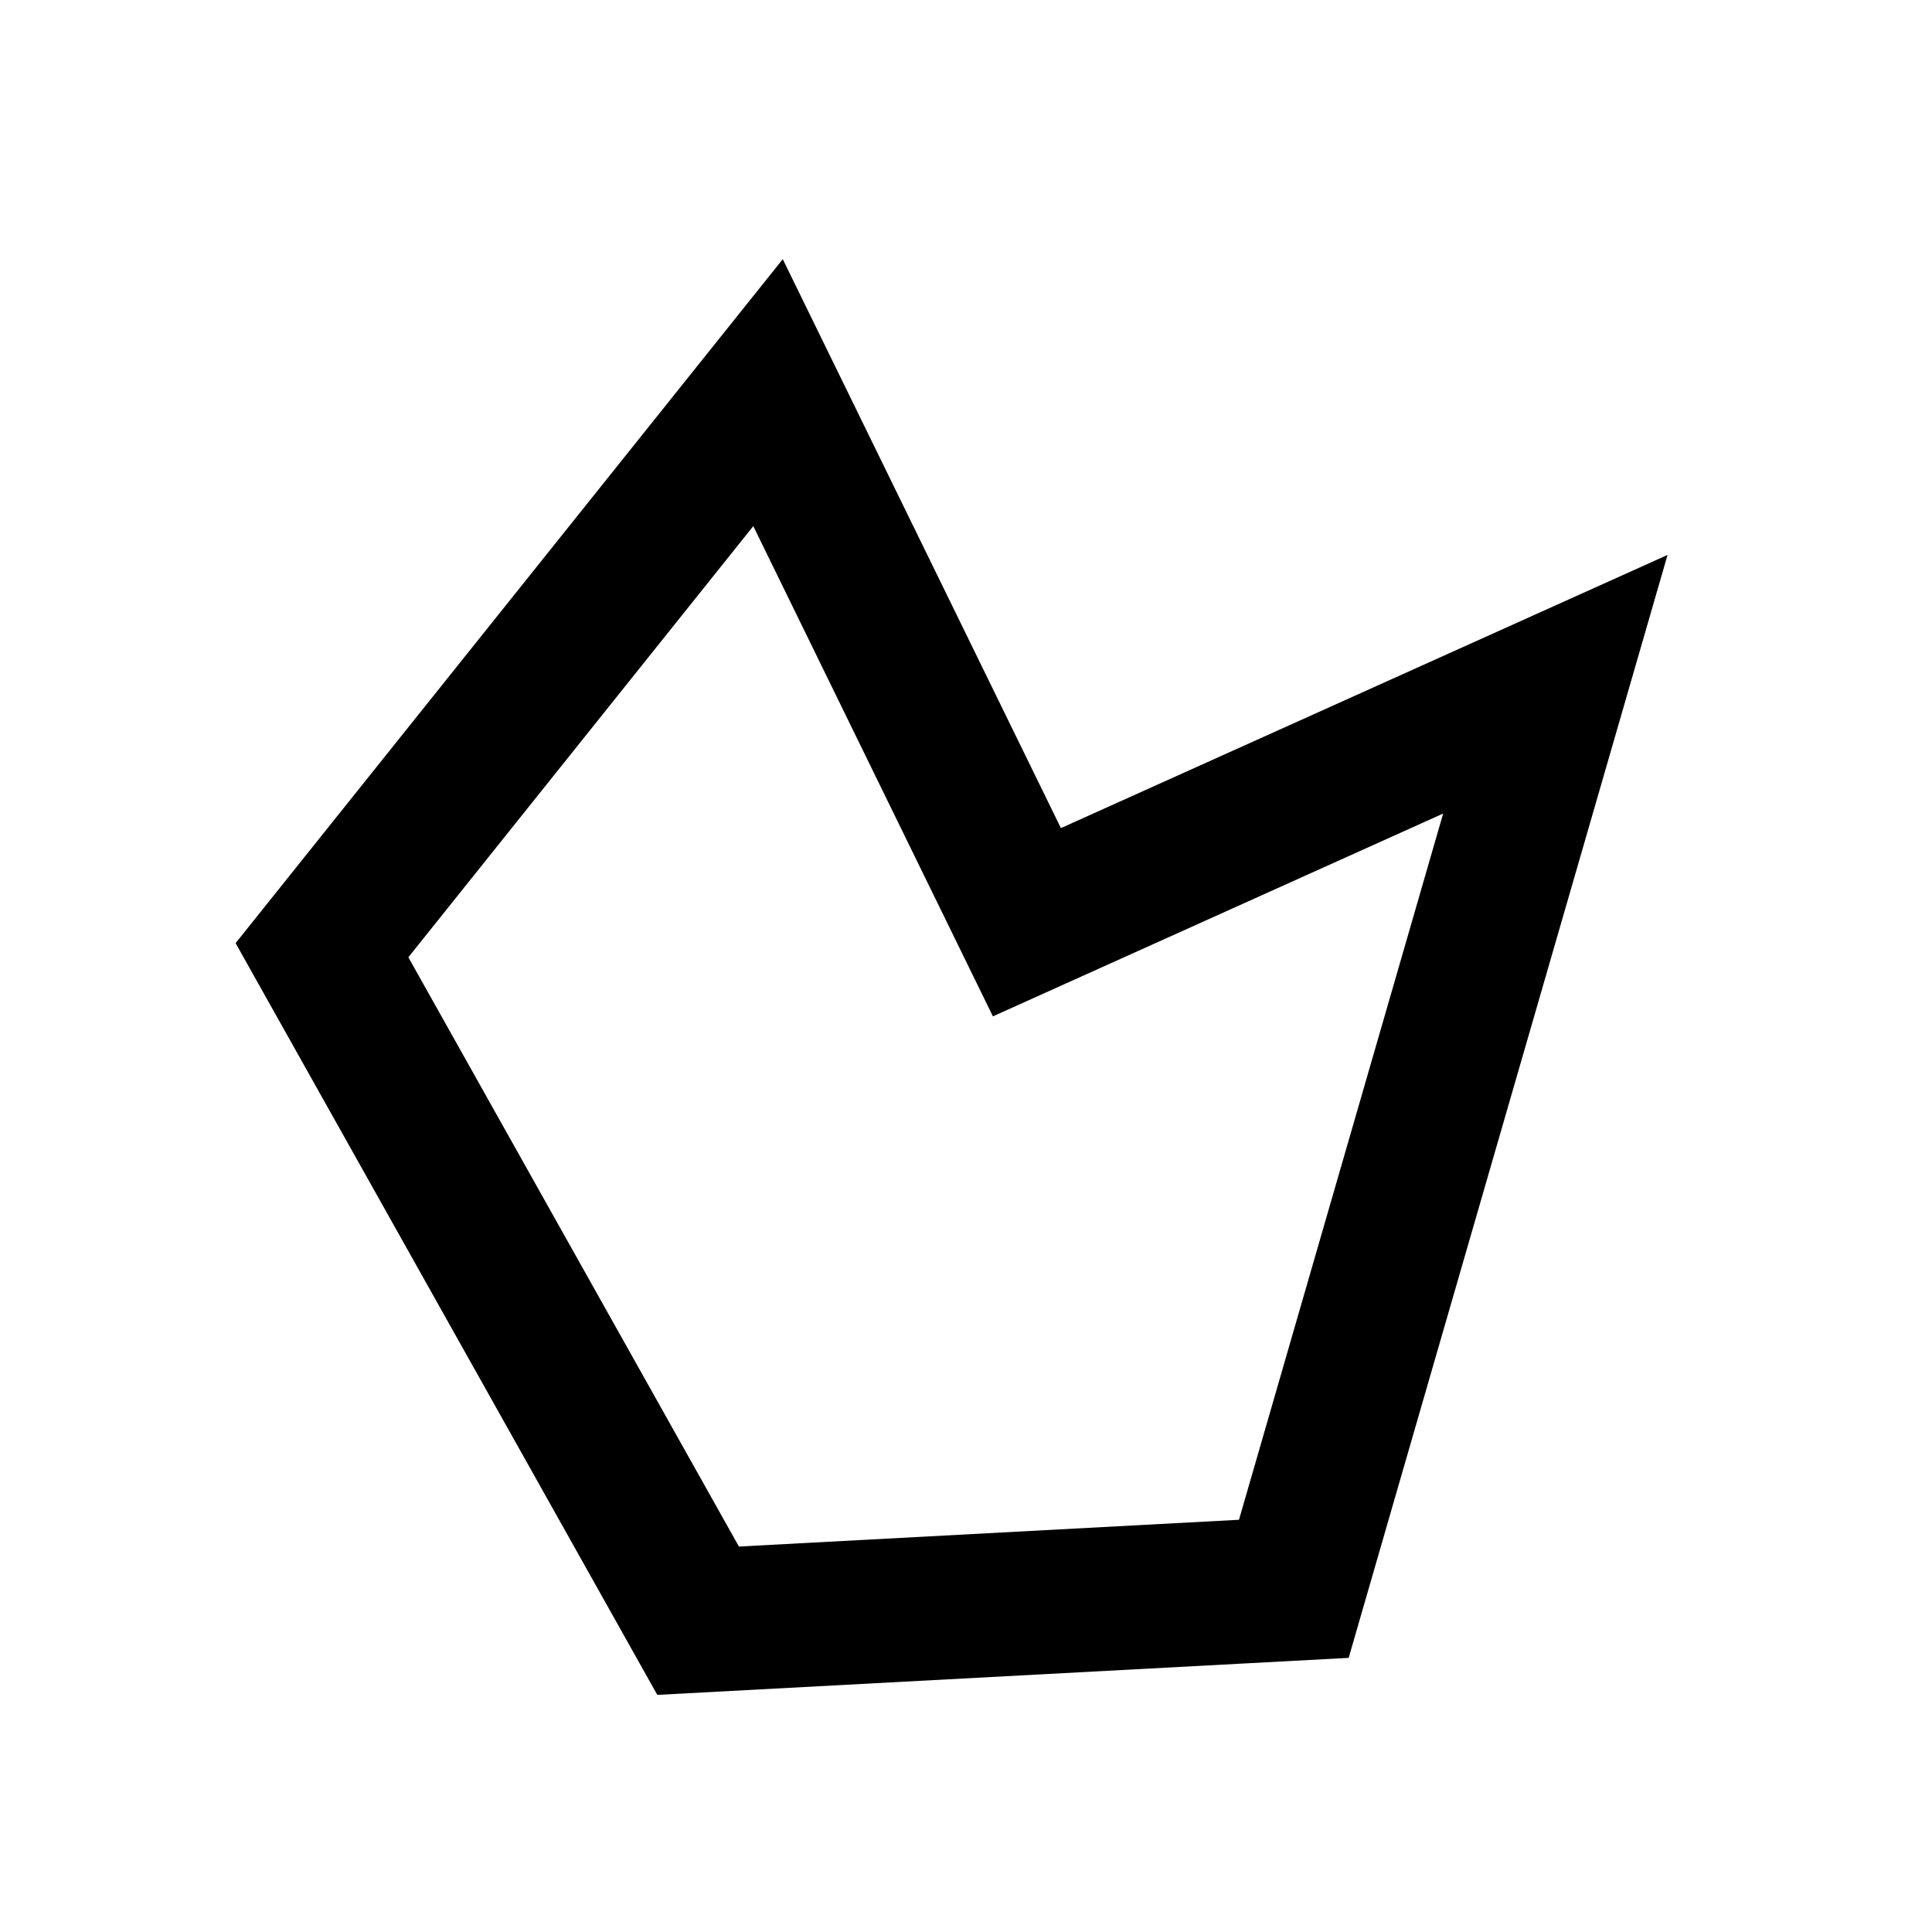 <svg width="82" height="82" viewBox="0 0 82 82" fill="none" xmlns="http://www.w3.org/2000/svg">
<rect width="82" height="82" fill="white"/>
<g clip-path="url(#clip0_91_32)">
<path d="M31.972 22.33L42.142 43.137L61.252 34.53L52.586 64.504L31.362 65.64L17.332 40.63L31.972 22.33M33.223 11L12.569 36.818L10 40.03L12.011 43.616L26.041 68.626L27.898 71.936L31.689 71.733L52.913 70.597L57.242 70.365L58.445 66.2L67.112 36.227L70.776 23.553L58.745 28.971L45.028 35.147L37.453 19.652L33.223 11Z" fill="black"/>
</g>
<defs>
<clipPath id="clip0_91_32">
<rect width="61" height="61" fill="white" transform="translate(10 11)"/>
</clipPath>
</defs>
</svg>
